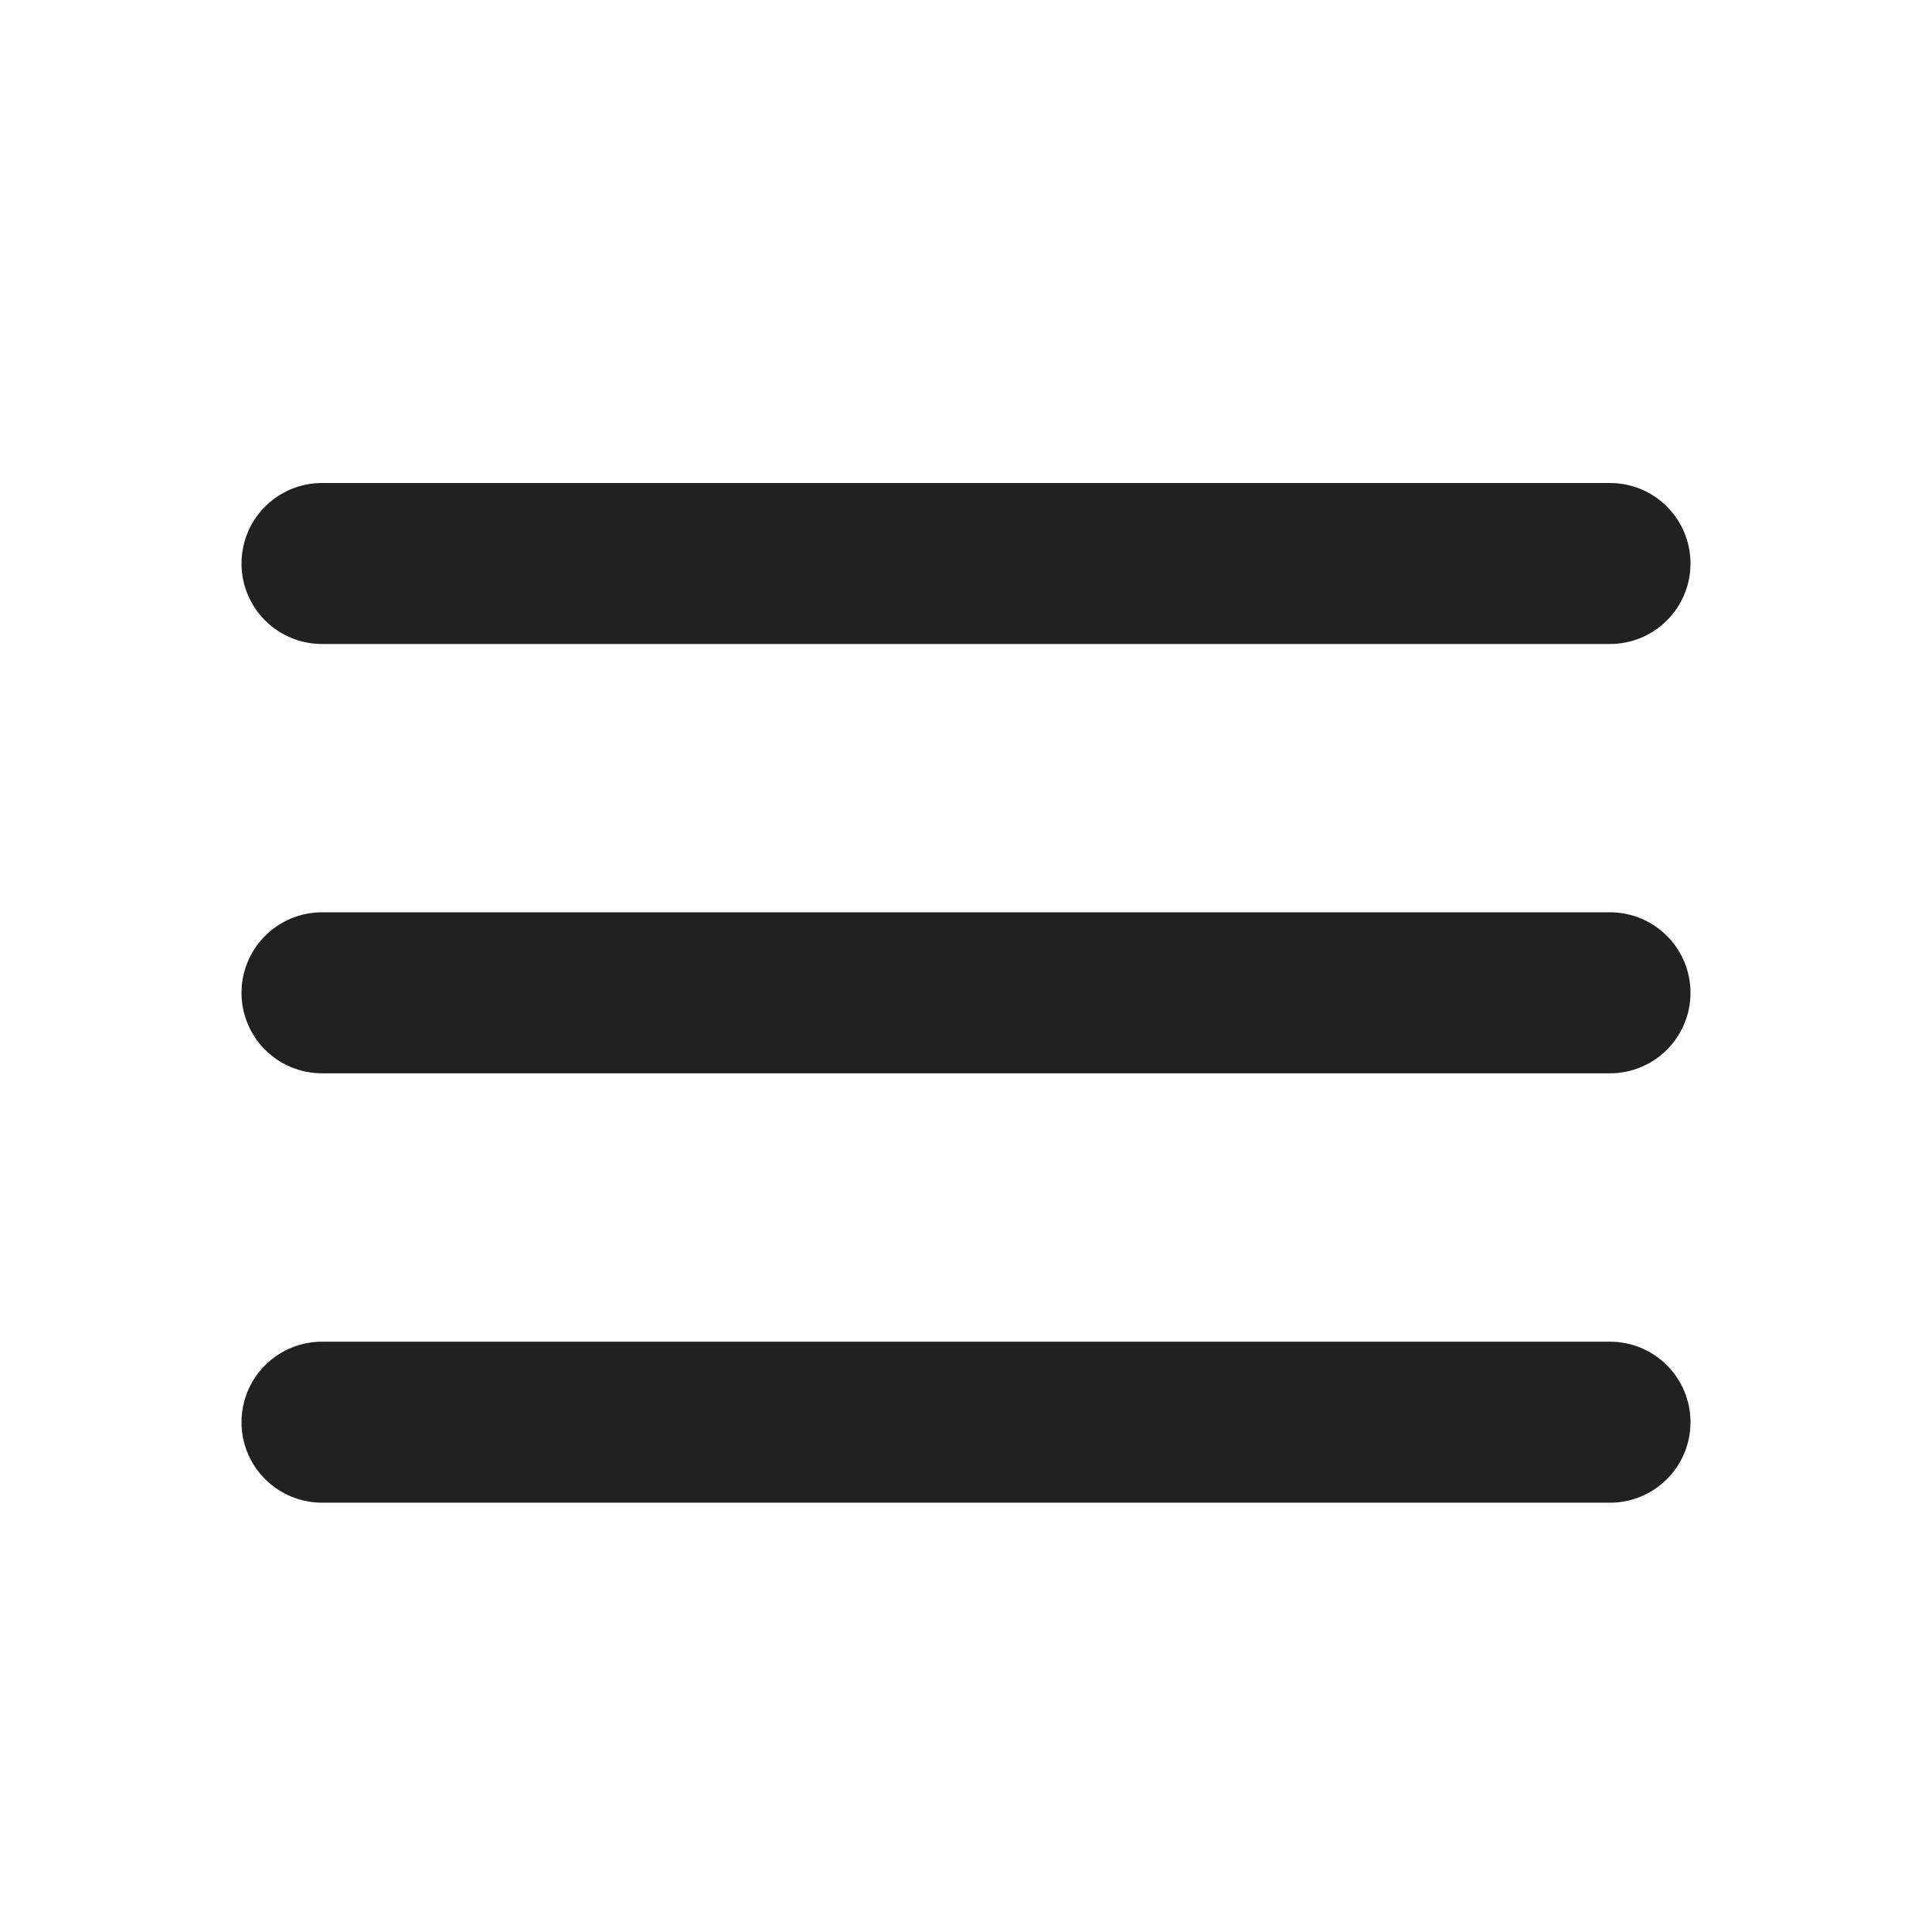 <svg viewBox="0 0 24 24" fill="none" xmlns="http://www.w3.org/2000/svg">
<g clip-path="url(#clip0_0_199)">
<path fill-rule="evenodd" clip-rule="evenodd" d="M3 12.333C3 12.068 3.105 11.813 3.293 11.626C3.48 11.438 3.735 11.333 4 11.333H20C20.265 11.333 20.52 11.438 20.707 11.626C20.895 11.813 21 12.068 21 12.333C21 12.598 20.895 12.853 20.707 13.04C20.52 13.228 20.265 13.333 20 13.333H4C3.735 13.333 3.48 13.228 3.293 13.04C3.105 12.853 3 12.598 3 12.333ZM3 7C3 6.735 3.105 6.48 3.293 6.293C3.48 6.105 3.735 6 4 6H20C20.265 6 20.52 6.105 20.707 6.293C20.895 6.48 21 6.735 21 7C21 7.265 20.895 7.52 20.707 7.707C20.52 7.895 20.265 8 20 8H4C3.735 8 3.48 7.895 3.293 7.707C3.105 7.52 3 7.265 3 7ZM3 17.667C3 17.402 3.105 17.147 3.293 16.96C3.48 16.772 3.735 16.667 4 16.667H20C20.265 16.667 20.52 16.772 20.707 16.96C20.895 17.147 21 17.402 21 17.667C21 17.932 20.895 18.187 20.707 18.374C20.52 18.562 20.265 18.667 20 18.667H4C3.735 18.667 3.48 18.562 3.293 18.374C3.105 18.187 3 17.932 3 17.667Z" fill="#212121"/>
</g>
<defs>
<clipPath id="clip0_0_199">
<rect width="24" height="24" fill="white"/>
</clipPath>
</defs>
</svg>
